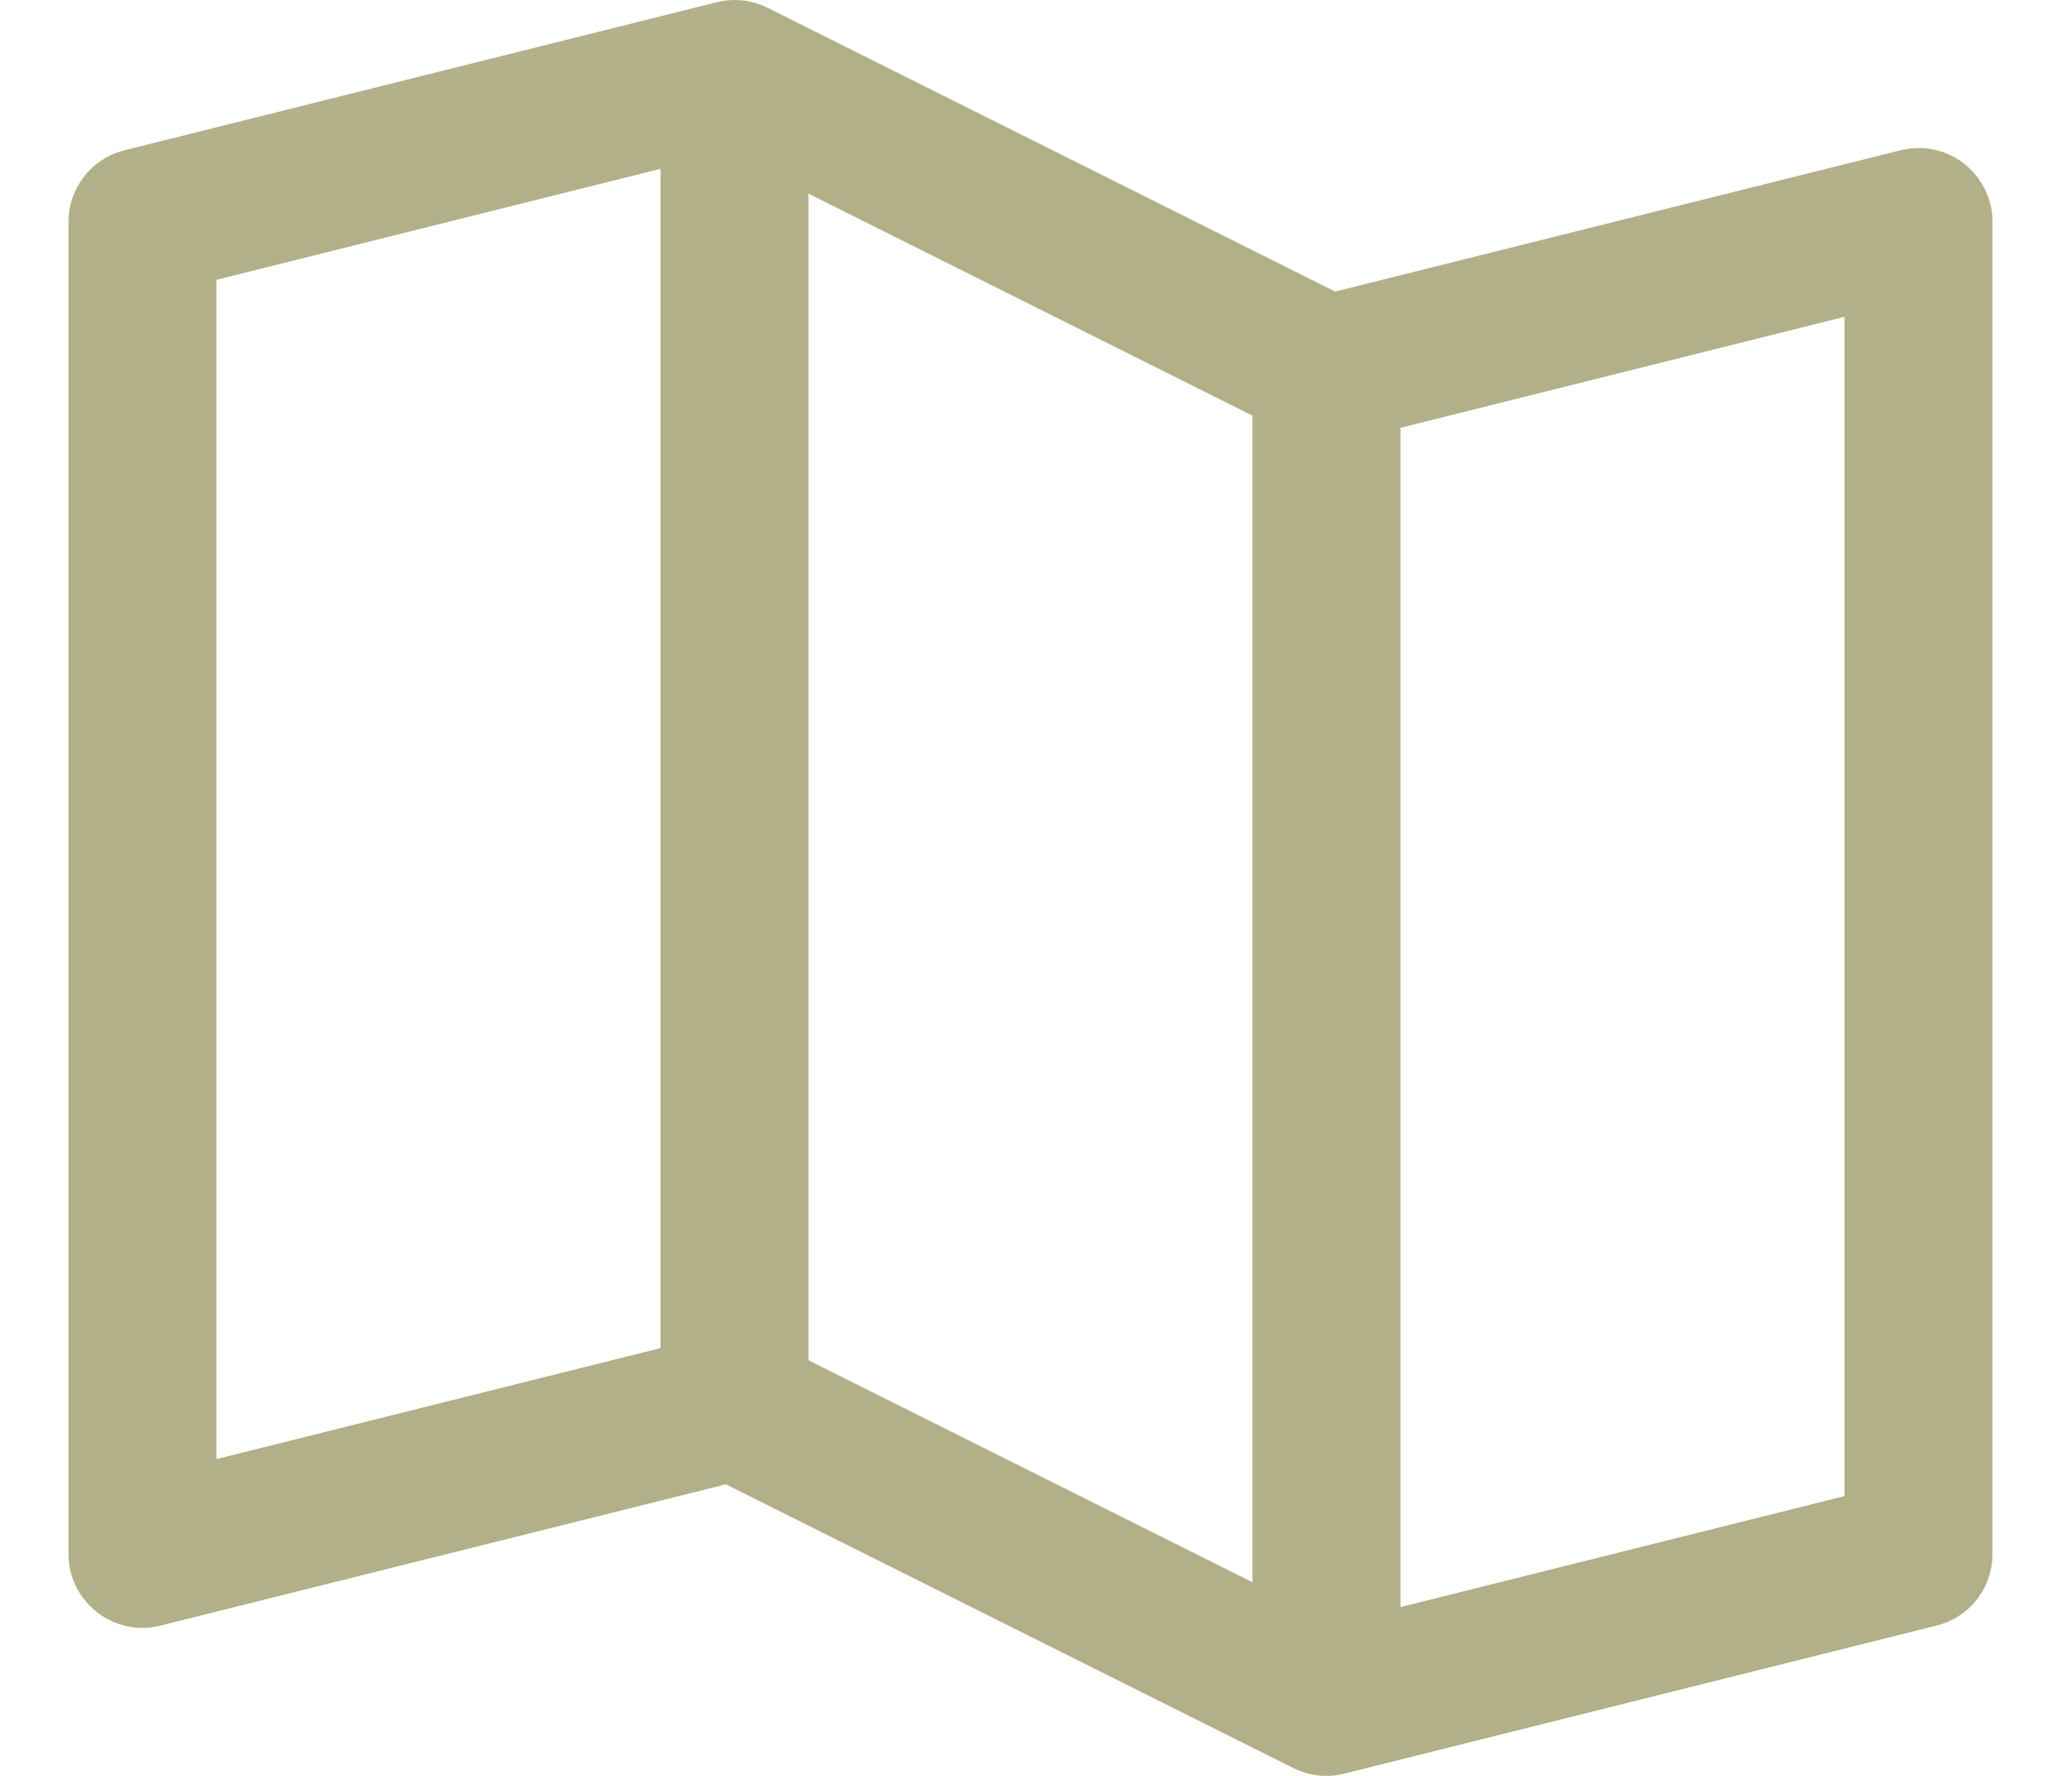 <svg width="21" height="18" viewBox="0 0 21 18" fill="none" xmlns="http://www.w3.org/2000/svg">
<path d="M19.906 1.658C19.816 1.588 19.711 1.54 19.6 1.516C19.488 1.493 19.373 1.495 19.263 1.523L13.532 2.955L7.78 0.079C7.62 -0.001 7.436 -0.021 7.263 0.023L1.263 1.523C1.1 1.563 0.956 1.657 0.853 1.789C0.75 1.92 0.694 2.083 0.694 2.25V15.75C0.694 15.864 0.72 15.976 0.77 16.079C0.82 16.181 0.893 16.271 0.983 16.341C1.073 16.411 1.177 16.46 1.289 16.484C1.4 16.507 1.516 16.505 1.626 16.477L7.357 15.045L13.109 17.921C13.213 17.973 13.328 18 13.444 18C13.506 18 13.567 17.992 13.626 17.977L19.626 16.477C19.789 16.437 19.933 16.343 20.036 16.212C20.139 16.08 20.194 15.917 20.194 15.75V2.25C20.195 2.136 20.169 2.023 20.118 1.921C20.068 1.818 19.996 1.729 19.906 1.658ZM8.194 1.963L12.694 4.213V16.037L8.194 13.787V1.963ZM2.194 2.836L6.694 1.711V13.664L2.194 14.789V2.836ZM18.694 15.164L14.194 16.289V4.336L18.694 3.211V15.164Z" fill="#989560" fill-opacity="0.75"/>
</svg>
